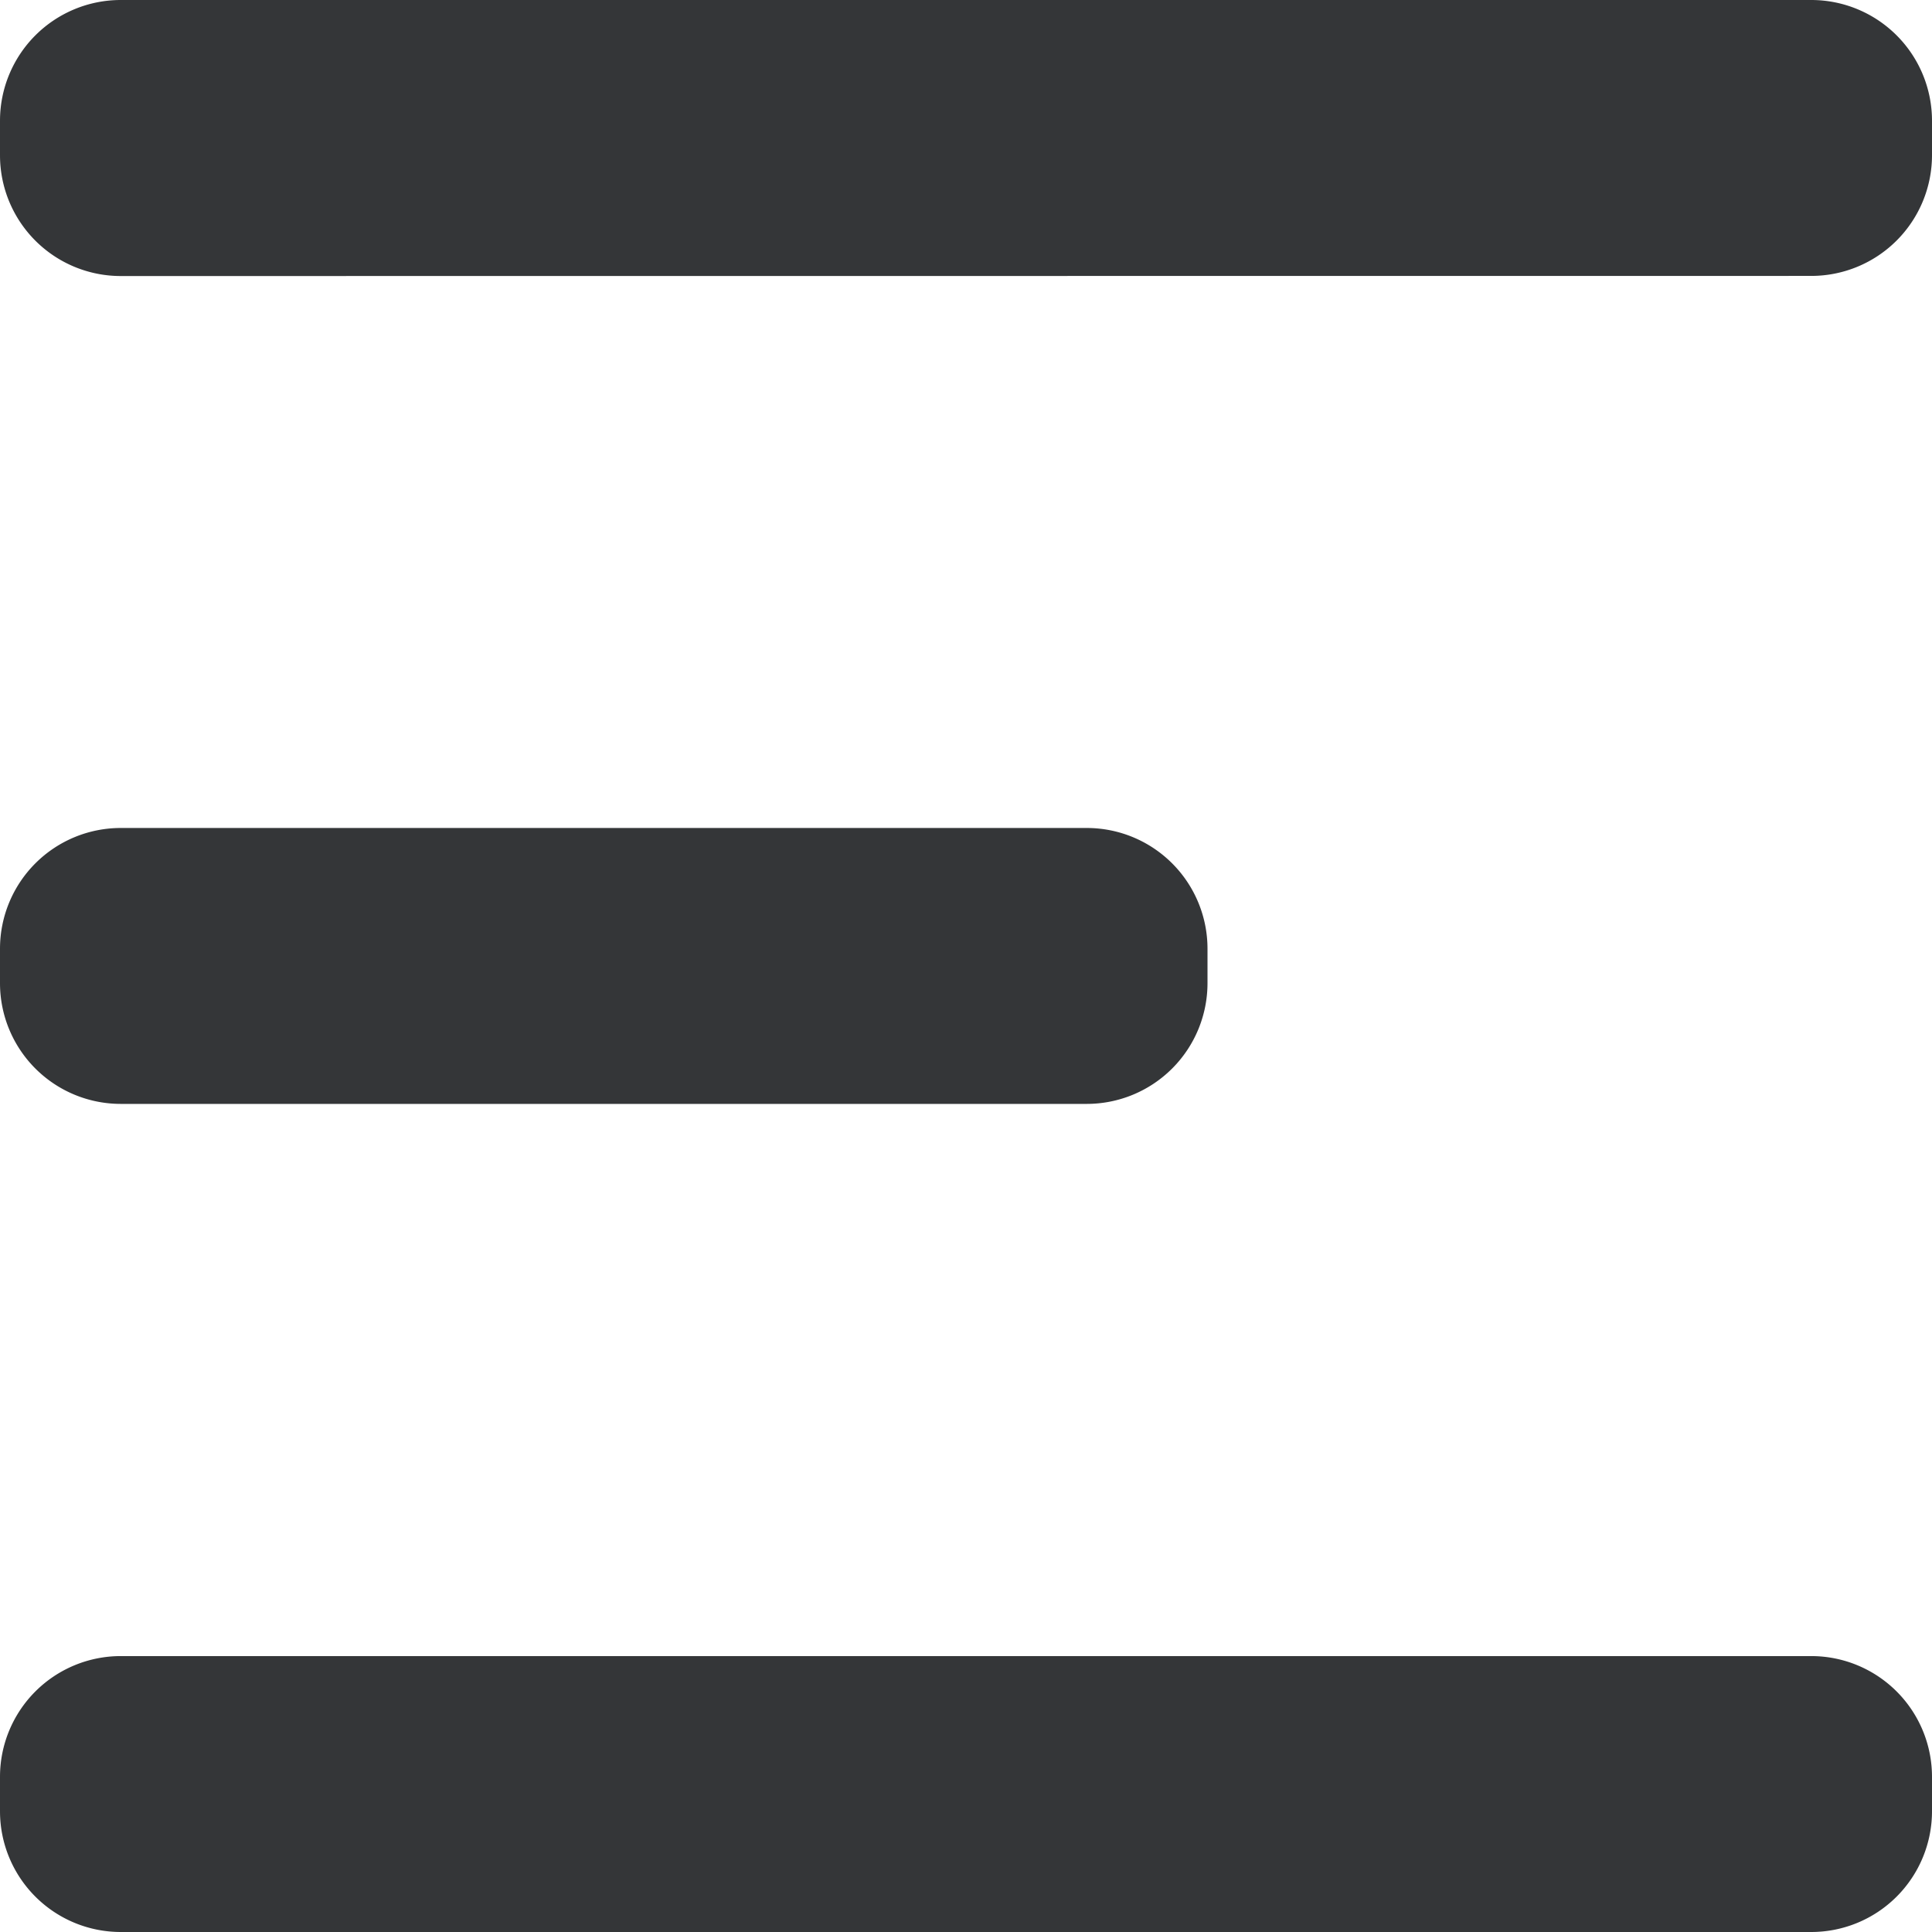 <svg xmlns="http://www.w3.org/2000/svg" xmlns:xlink="http://www.w3.org/1999/xlink" width="16" height="16" viewBox="0 0 16 16"><defs><style>.a{fill:none;}.b{clip-path:url(#a);}.c{fill:#343638;}</style><clipPath id="a"><rect class="a" width="16" height="16"/></clipPath></defs><g class="b"><path class="c" d="M1,16a1,1,0,0,1-1-1v-.285a1,1,0,0,1,1-1H15a1,1,0,0,1,1,1V15a1,1,0,0,1-1,1ZM1,9.142a1,1,0,0,1-1-1V7.857a1,1,0,0,1,1-1H9a1,1,0,0,1,1,1v.285a1,1,0,0,1-1,1ZM1,2.286a1,1,0,0,1-1-1V1A1,1,0,0,1,1,0H15a1,1,0,0,1,1,1v.285a1,1,0,0,1-1,1Z"/></g></svg>